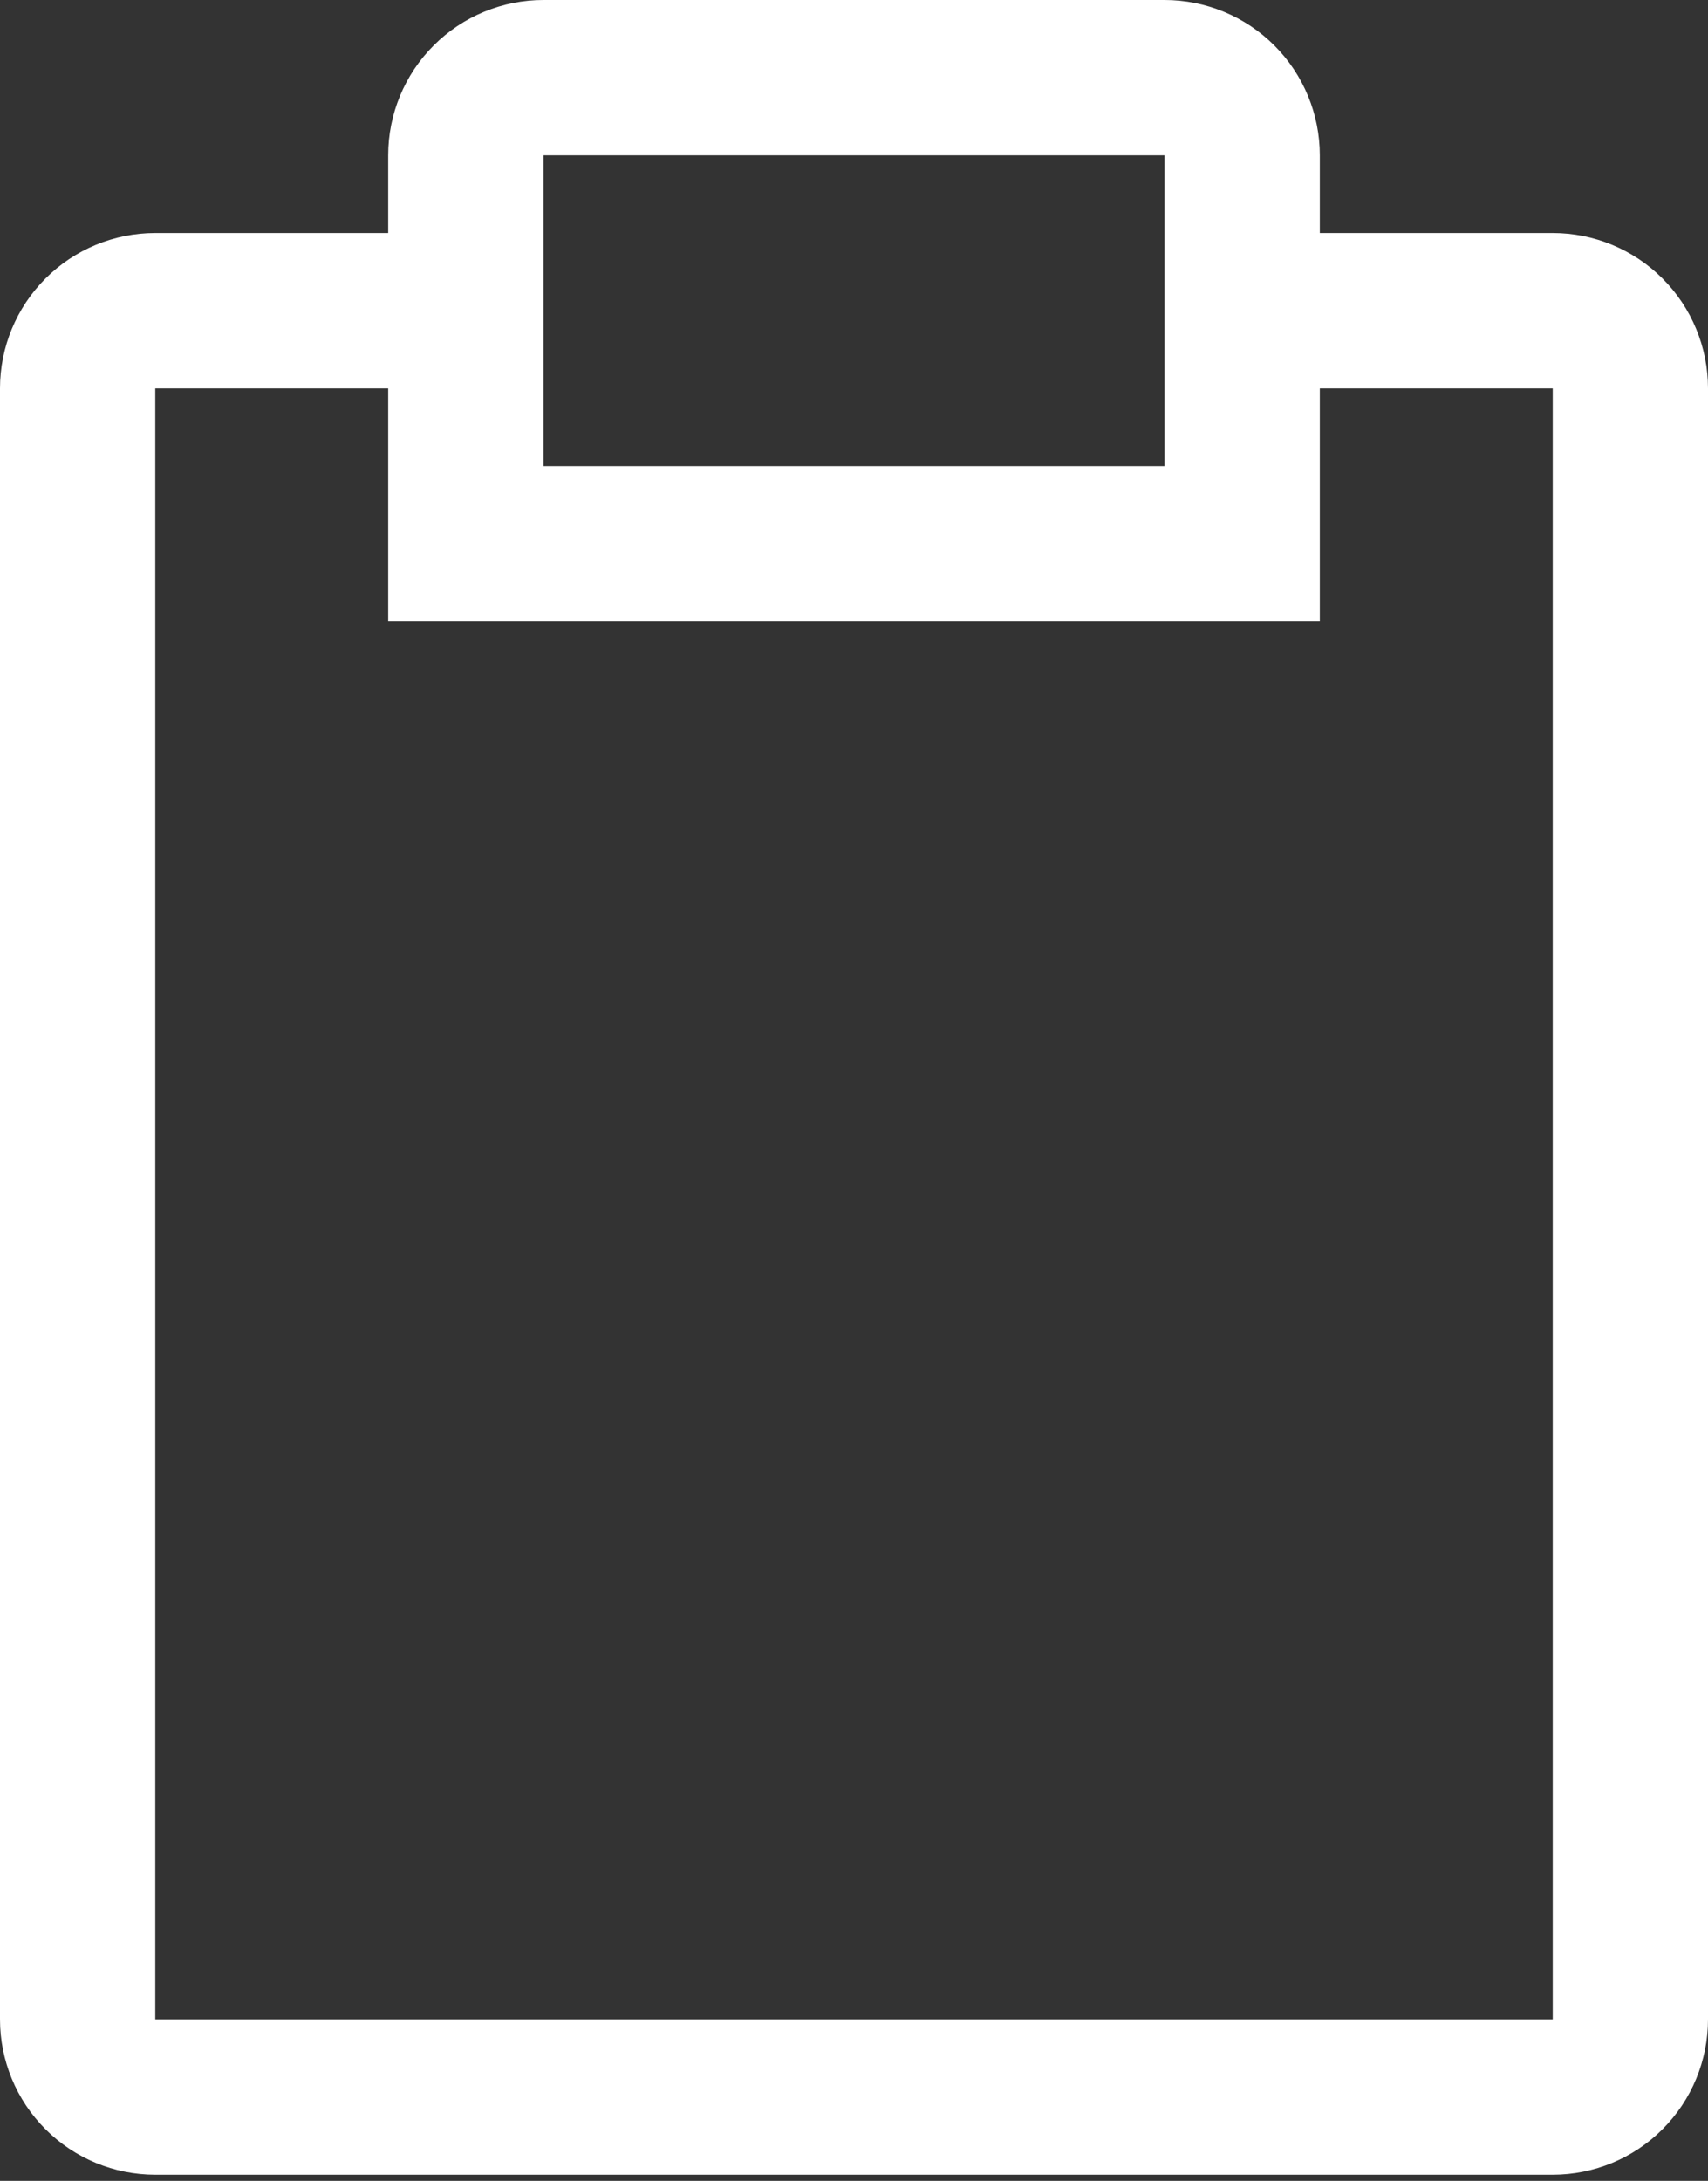 <svg width="76" height="97" viewBox="0 0 76 97" fill="none" xmlns="http://www.w3.org/2000/svg">
<rect x="0" y="0" width="76" height="97" fill="#333333" stroke="none"/>
<path d="M69.091 10.364H58.727V6.909C58.727 5.077 57.999 3.319 56.704 2.024C55.408 0.728 53.651 0 51.818 0H24.182C22.349 0 20.592 0.728 19.296 2.024C18.001 3.319 17.273 5.077 17.273 6.909V10.364H6.909C5.077 10.364 3.319 11.092 2.024 12.387C0.728 13.683 0 15.44 0 17.273V89.818C0 91.651 0.728 93.408 2.024 94.704C3.319 95.999 5.077 96.727 6.909 96.727H69.091C70.923 96.727 72.681 95.999 73.976 94.704C75.272 93.408 76 91.651 76 89.818V17.273C76 15.44 75.272 13.683 73.976 12.387C72.681 11.092 70.923 10.364 69.091 10.364ZM24.182 6.909H51.818V20.727H24.182V6.909ZM69.091 89.818H6.909V17.273H17.273V27.636H58.727V17.273H69.091V89.818Z" fill="white"/>
</svg>
